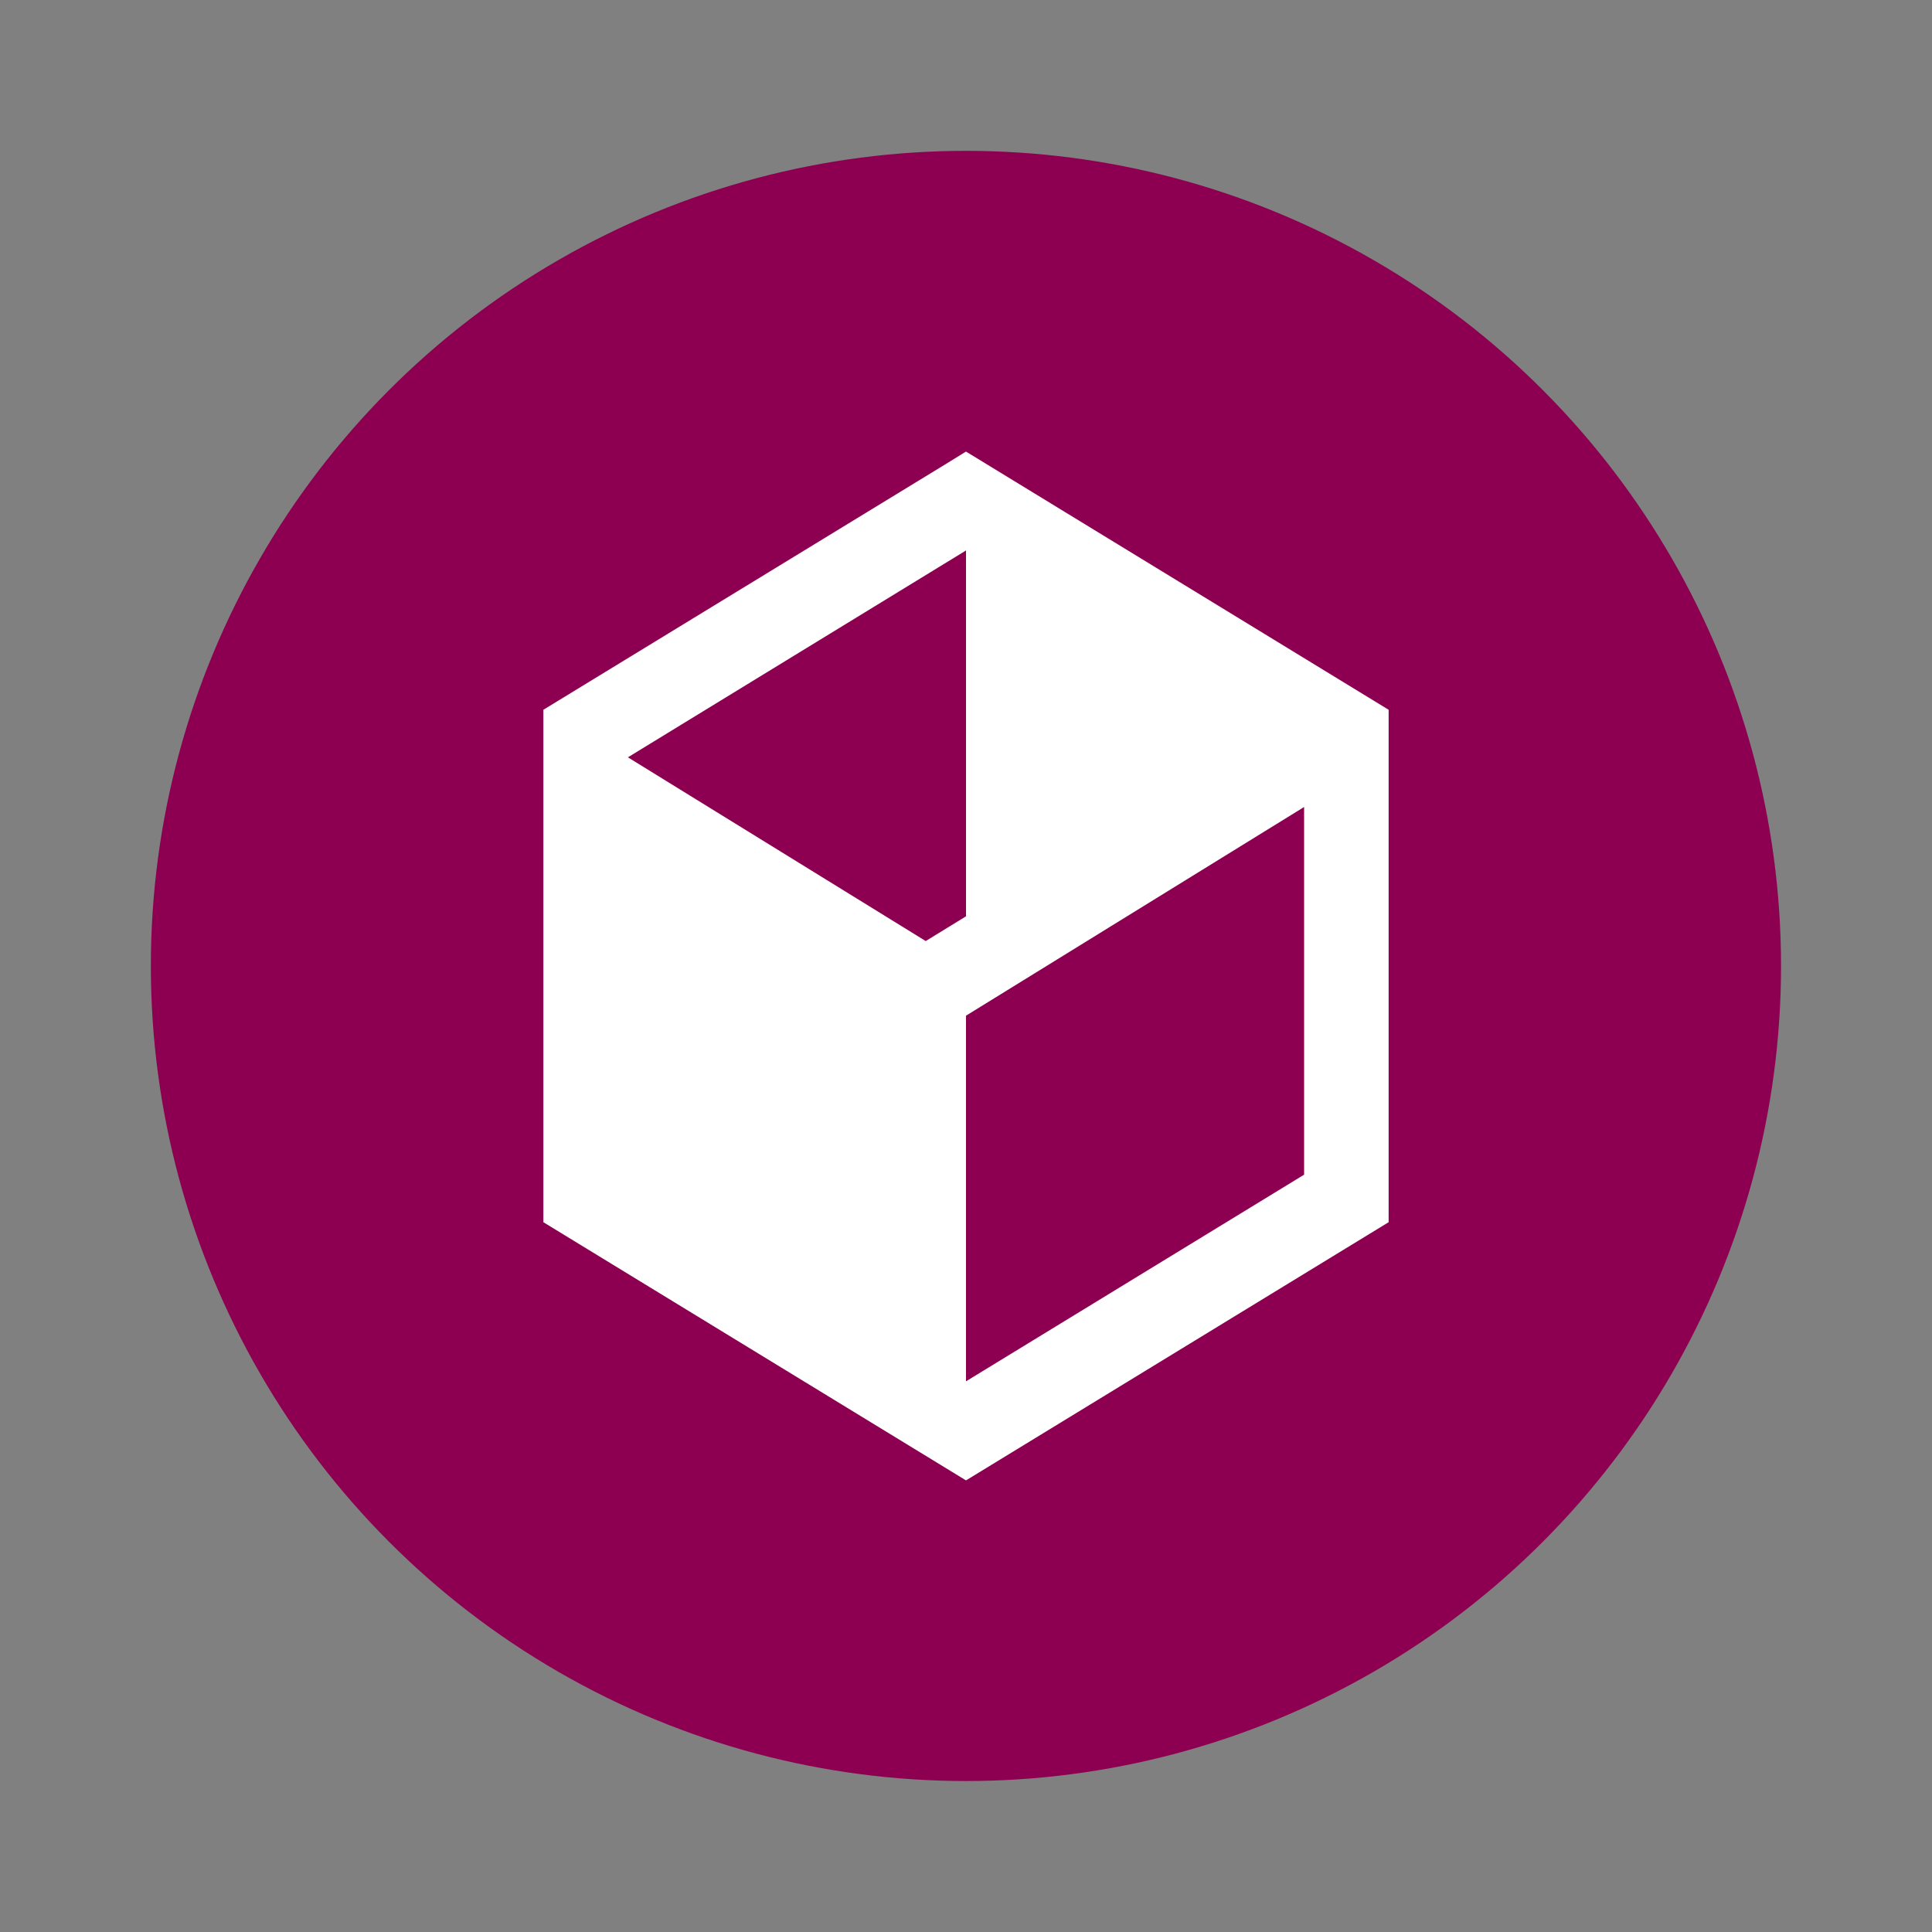 <svg xmlns="http://www.w3.org/2000/svg" width="64" height="64"><rect width="100%" height="100%" fill="#808080" stroke="none"/><circle cx="31.998" cy="31.998" r="27.001" fill="#8d0051" style="paint-order:stroke fill markers"/><path fill="#fff" d="m32 14.959-.727.448L18 23.512v16.975l14 8.553 14-8.553V23.512zm0 3.276v12.119l-1.334.82-9.866-6.087zm11.2 8.498v12.18L32 45.758V33.646z"/></svg>